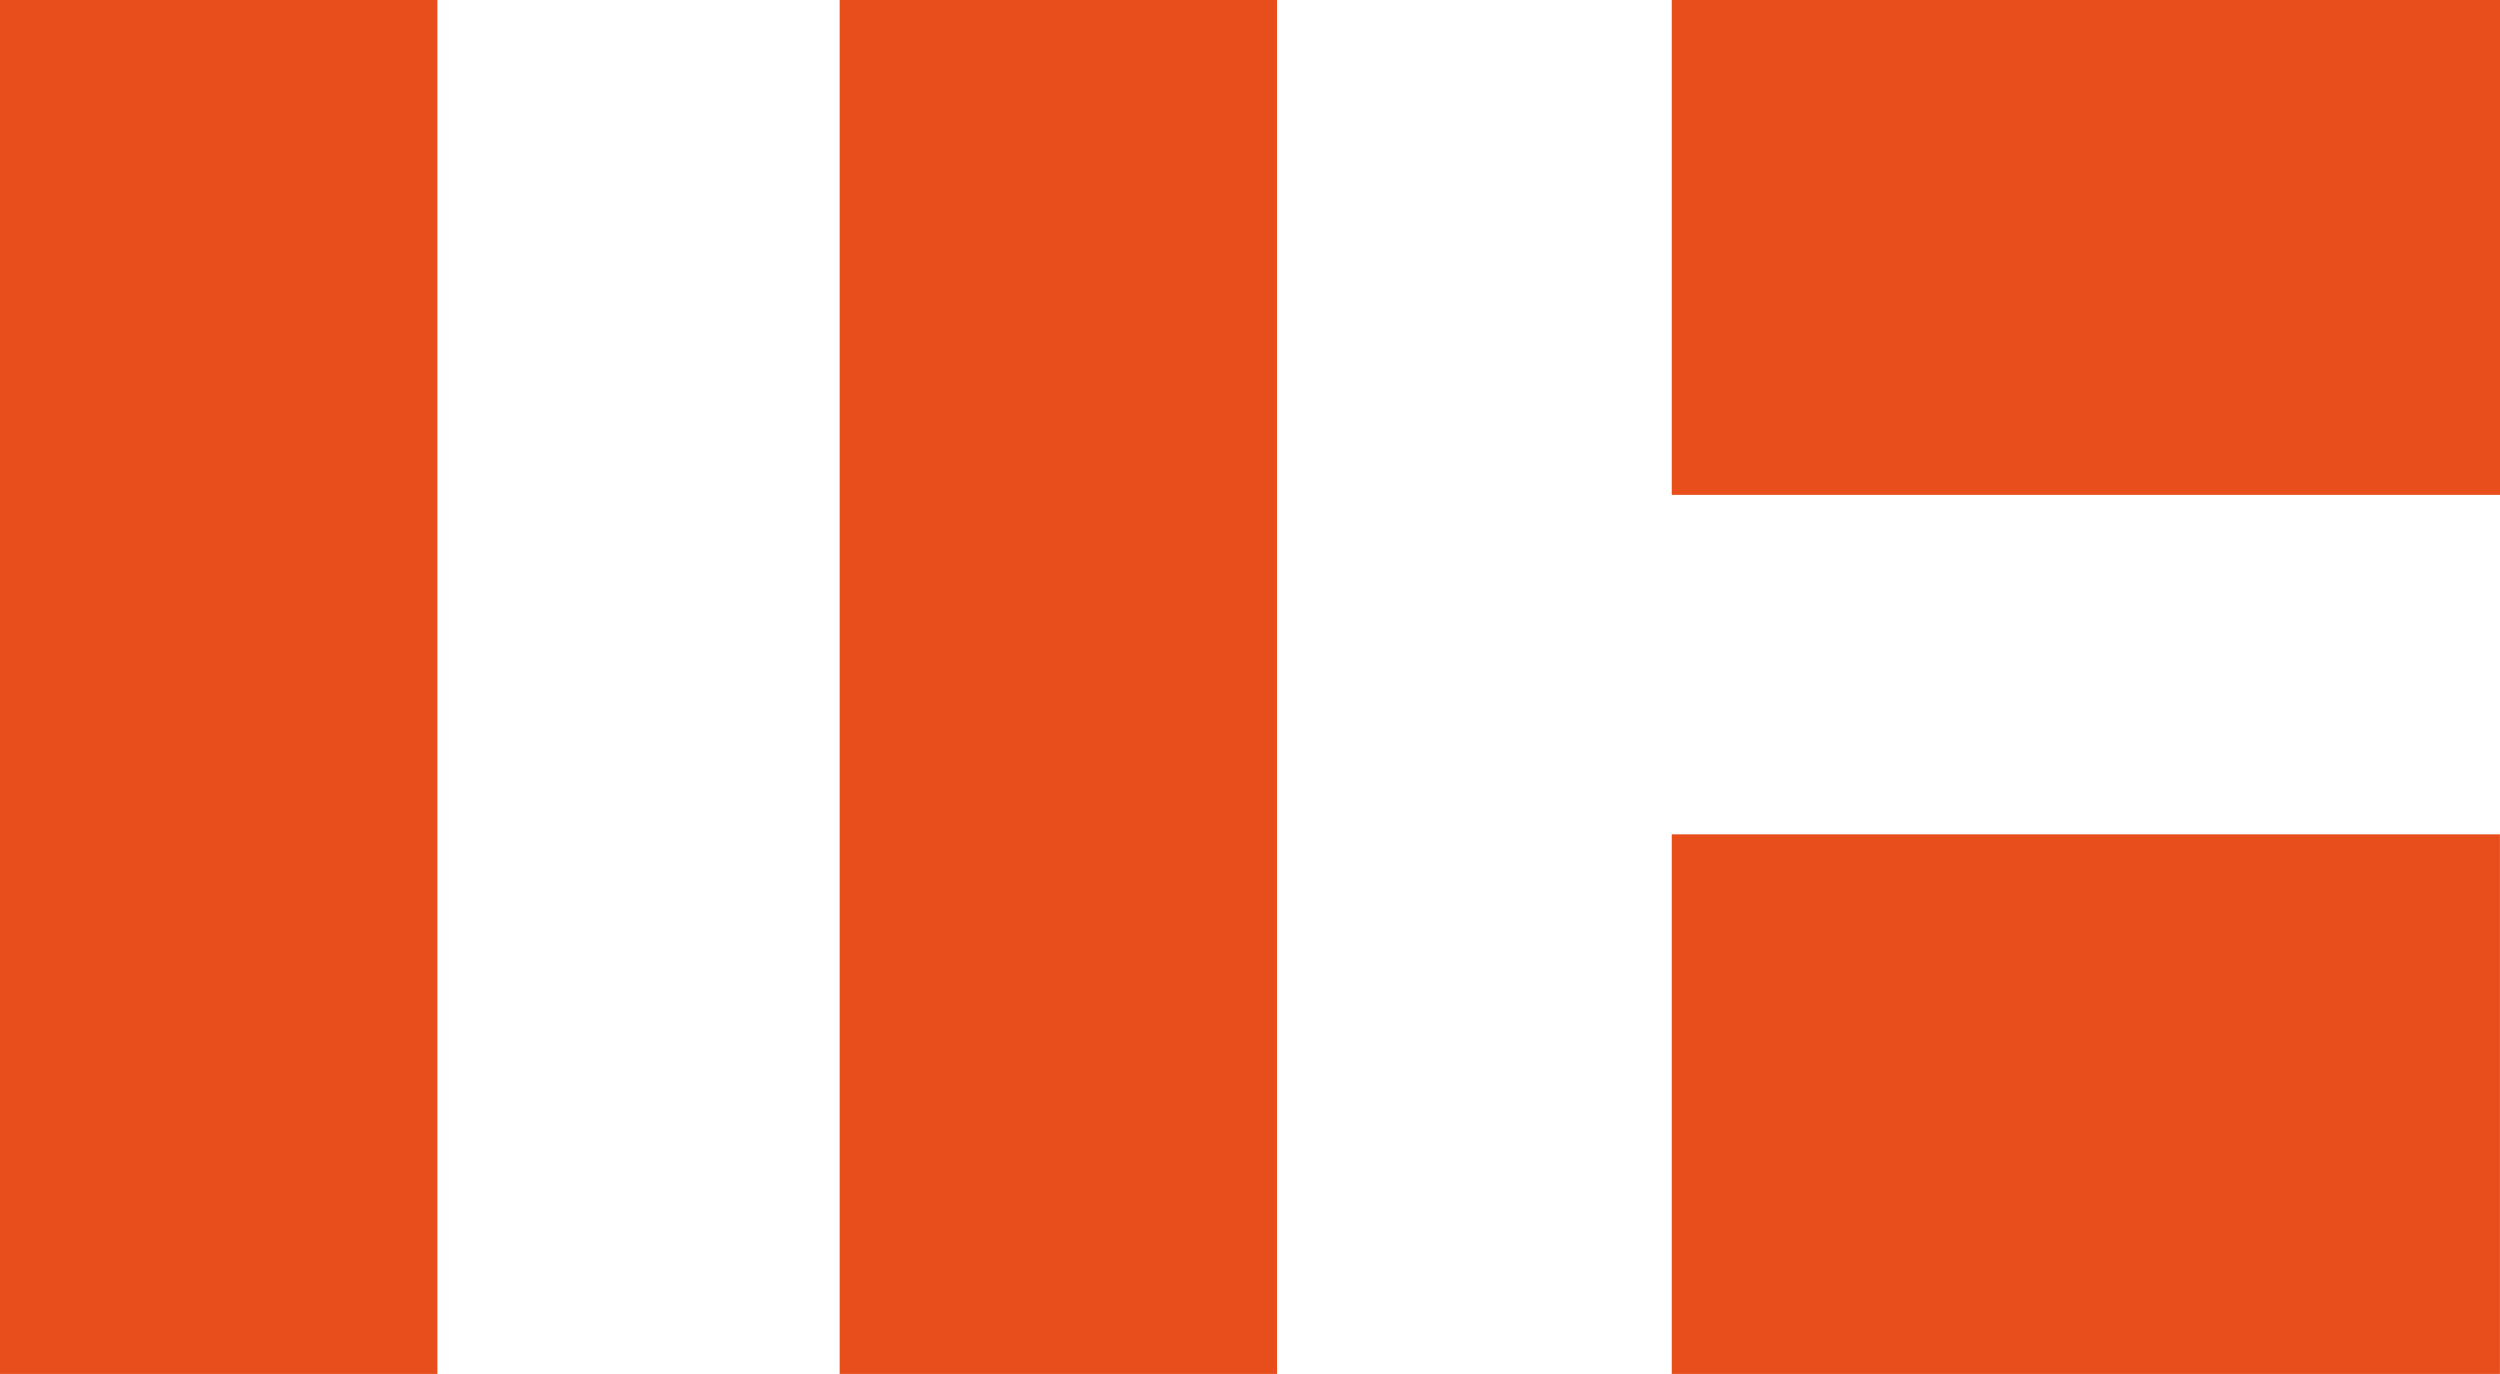 <svg xmlns="http://www.w3.org/2000/svg" width="38.364" height="21.084" viewBox="0 0 38.364 21.084">
  <g id="Group_137" data-name="Group 137" transform="translate(-90.826)">
    <rect id="Rectangle_96" data-name="Rectangle 96" width="6.712" height="21.084" transform="translate(90.826 0)" fill="#e84e1b"/>
    <rect id="Rectangle_97" data-name="Rectangle 97" width="6.712" height="21.084" transform="translate(103.711 0)" fill="#e84e1b"/>
    <rect id="Rectangle_98" data-name="Rectangle 98" width="12.71" height="7.594" transform="translate(116.48)" fill="#e84e1b"/>
    <rect id="Rectangle_99" data-name="Rectangle 99" width="12.709" height="8.281" transform="translate(116.48 12.803)" fill="#e84e1b"/>
  </g>
</svg>
